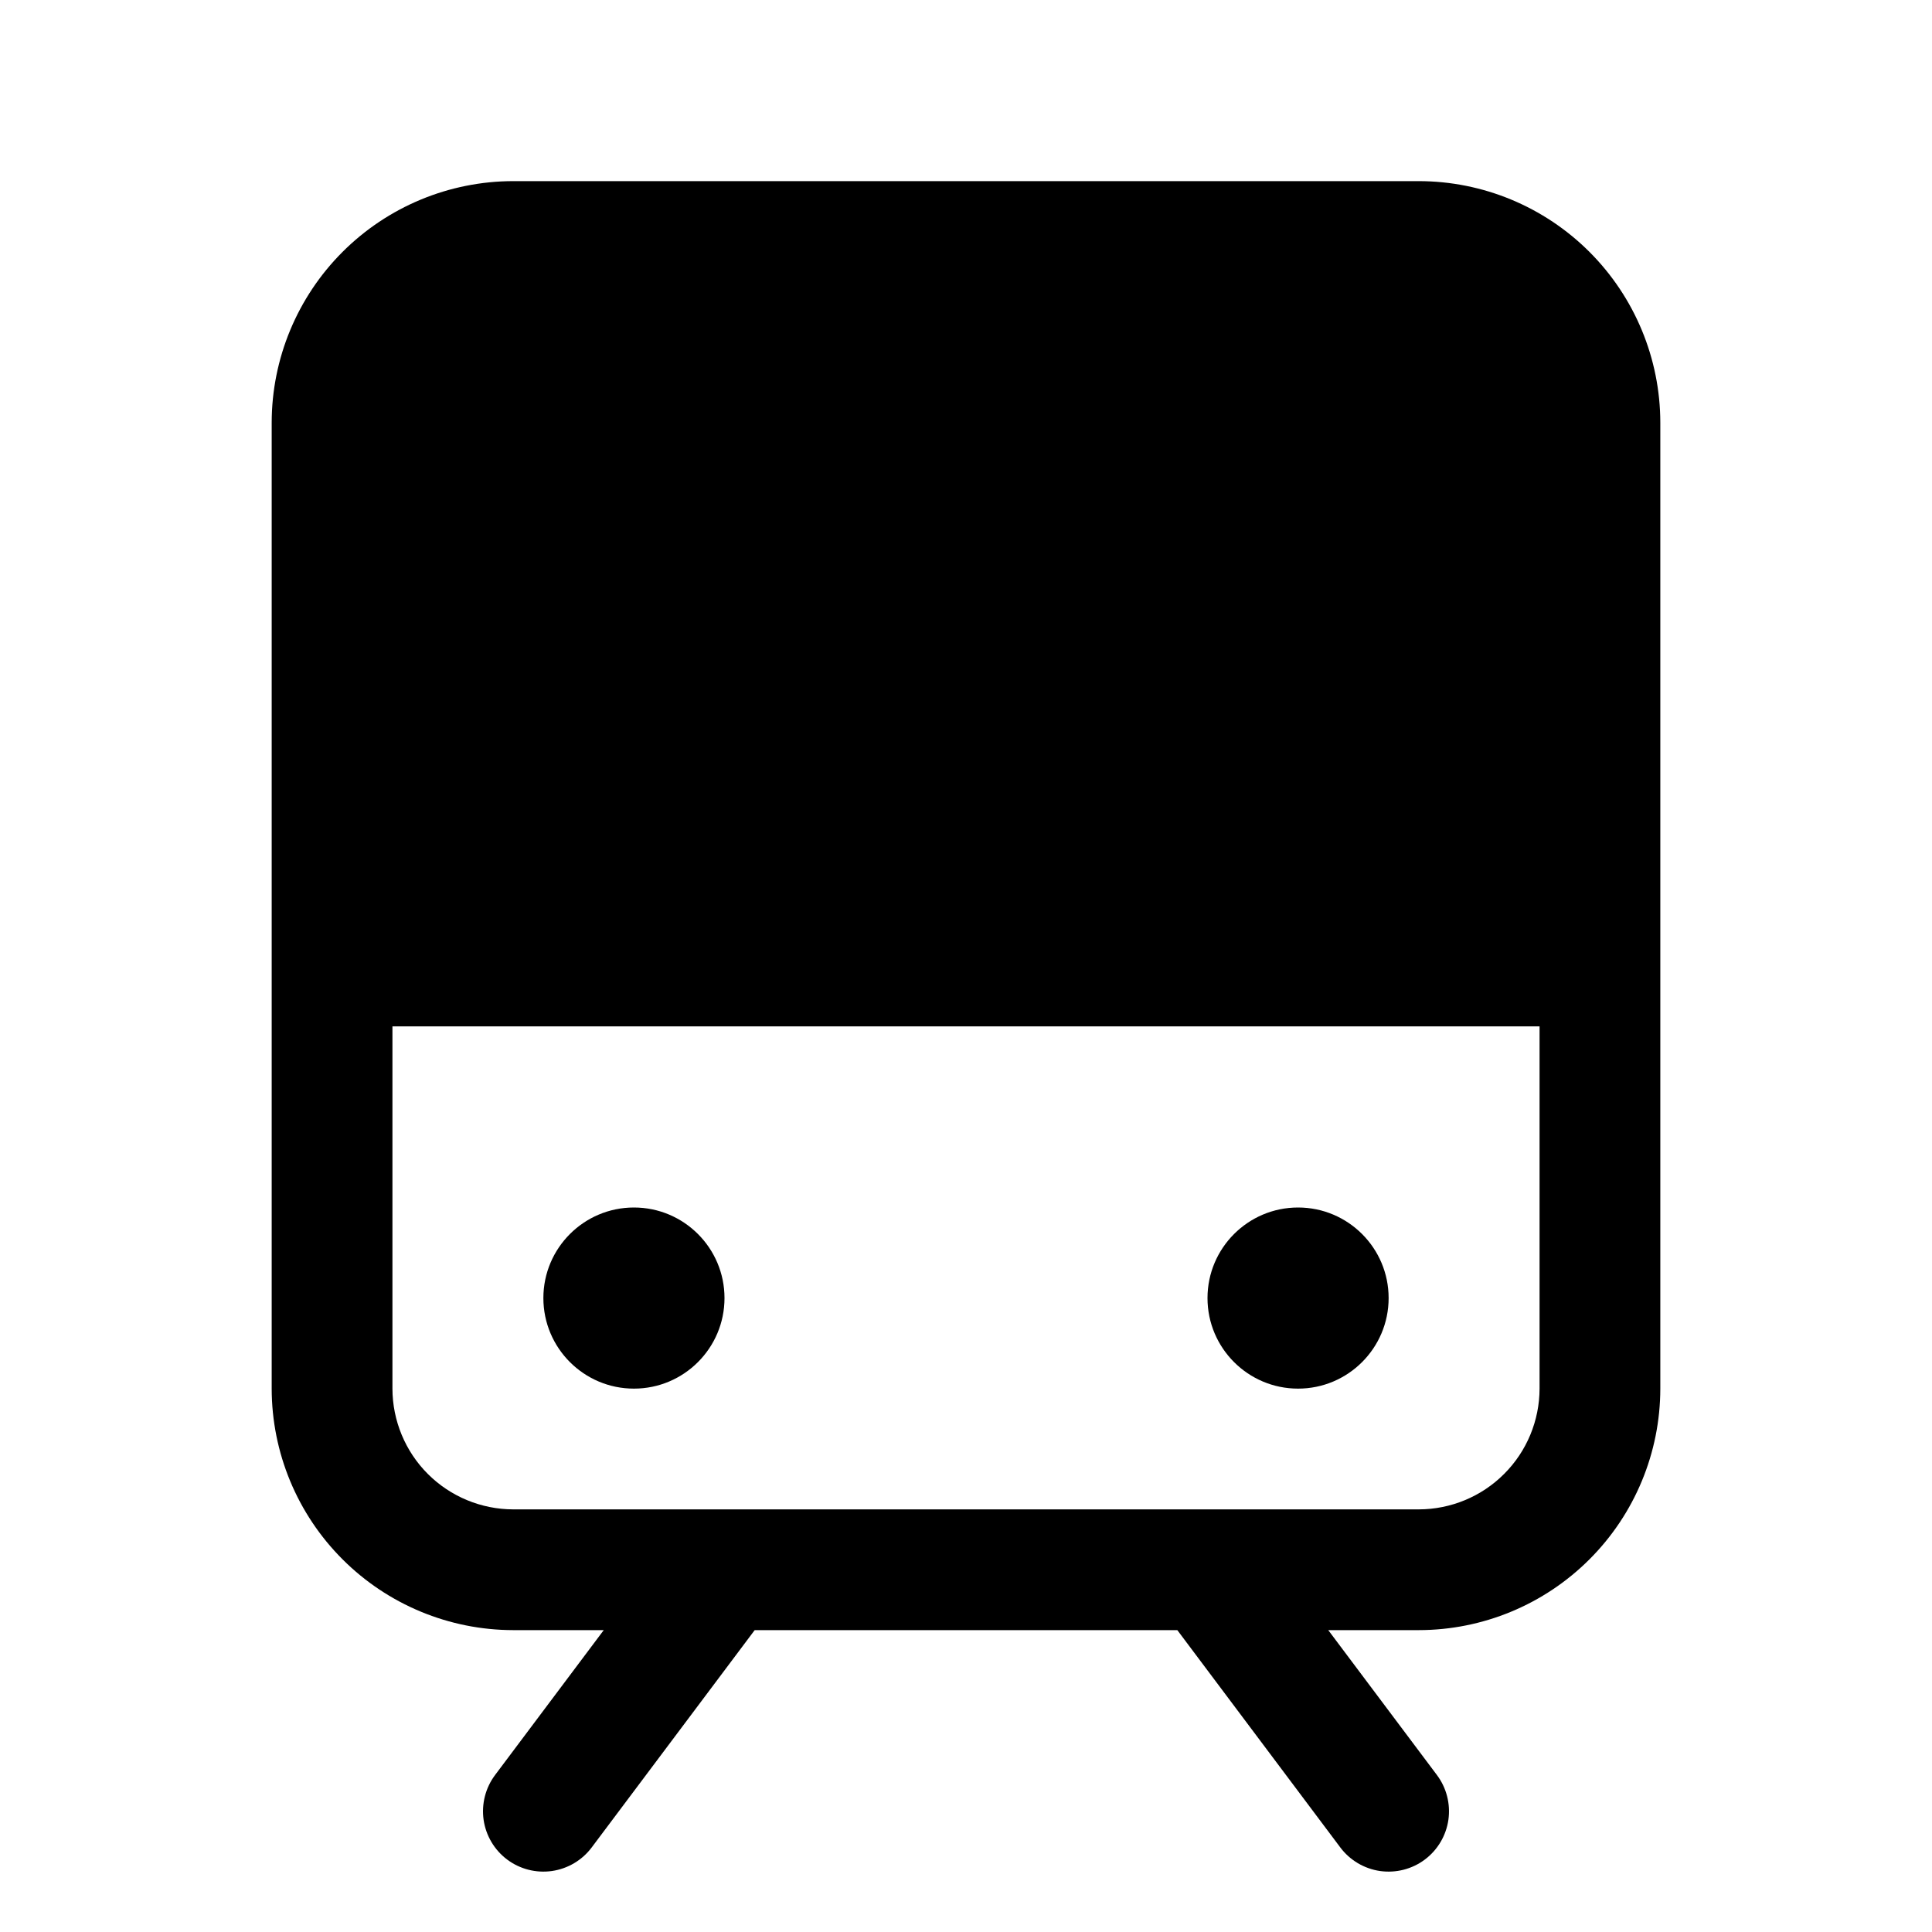 <svg   viewBox="0 0 32 32" fill="none" xmlns="http://www.w3.org/2000/svg">
<path d="M23.5 3H8.5C7.44 3.001 6.423 3.423 5.673 4.173C4.923 4.923 4.501 5.94 4.5 7V23C4.501 24.061 4.923 25.077 5.673 25.827C6.423 26.577 7.44 26.999 8.5 27H10L8.2 29.4C8.041 29.612 7.973 29.879 8.01 30.142C8.048 30.404 8.188 30.641 8.4 30.8C8.612 30.959 8.879 31.027 9.141 30.99C9.404 30.952 9.641 30.812 9.8 30.6L12.5 27H19.5L22.2 30.6C22.359 30.812 22.596 30.952 22.858 30.99C23.121 31.027 23.388 30.959 23.6 30.8C23.812 30.641 23.952 30.404 23.99 30.142C24.027 29.879 23.959 29.612 23.8 29.4L22 27H23.5C24.561 26.999 25.577 26.577 26.327 25.827C27.077 25.077 27.499 24.061 27.5 23V7C27.499 5.94 27.077 4.923 26.327 4.173C25.577 3.423 24.561 3.001 23.5 3V3ZM23.5 25H8.5C7.97 24.999 7.461 24.788 7.086 24.413C6.712 24.039 6.501 23.53 6.5 23V17H25.5V23C25.499 23.53 25.288 24.039 24.913 24.413C24.539 24.788 24.03 24.999 23.5 25V25Z" fill="black"/>
<path d="M10.5 23C11.328 23 12 22.328 12 21.5C12 20.672 11.328 20 10.5 20C9.672 20 9 20.672 9 21.5C9 22.328 9.672 23 10.5 23Z" fill="black"/>
<path d="M21.5 23C22.328 23 23 22.328 23 21.5C23 20.672 22.328 20 21.5 20C20.672 20 20 20.672 20 21.5C20 22.328 20.672 23 21.5 23Z" fill="black"/>
</svg>
